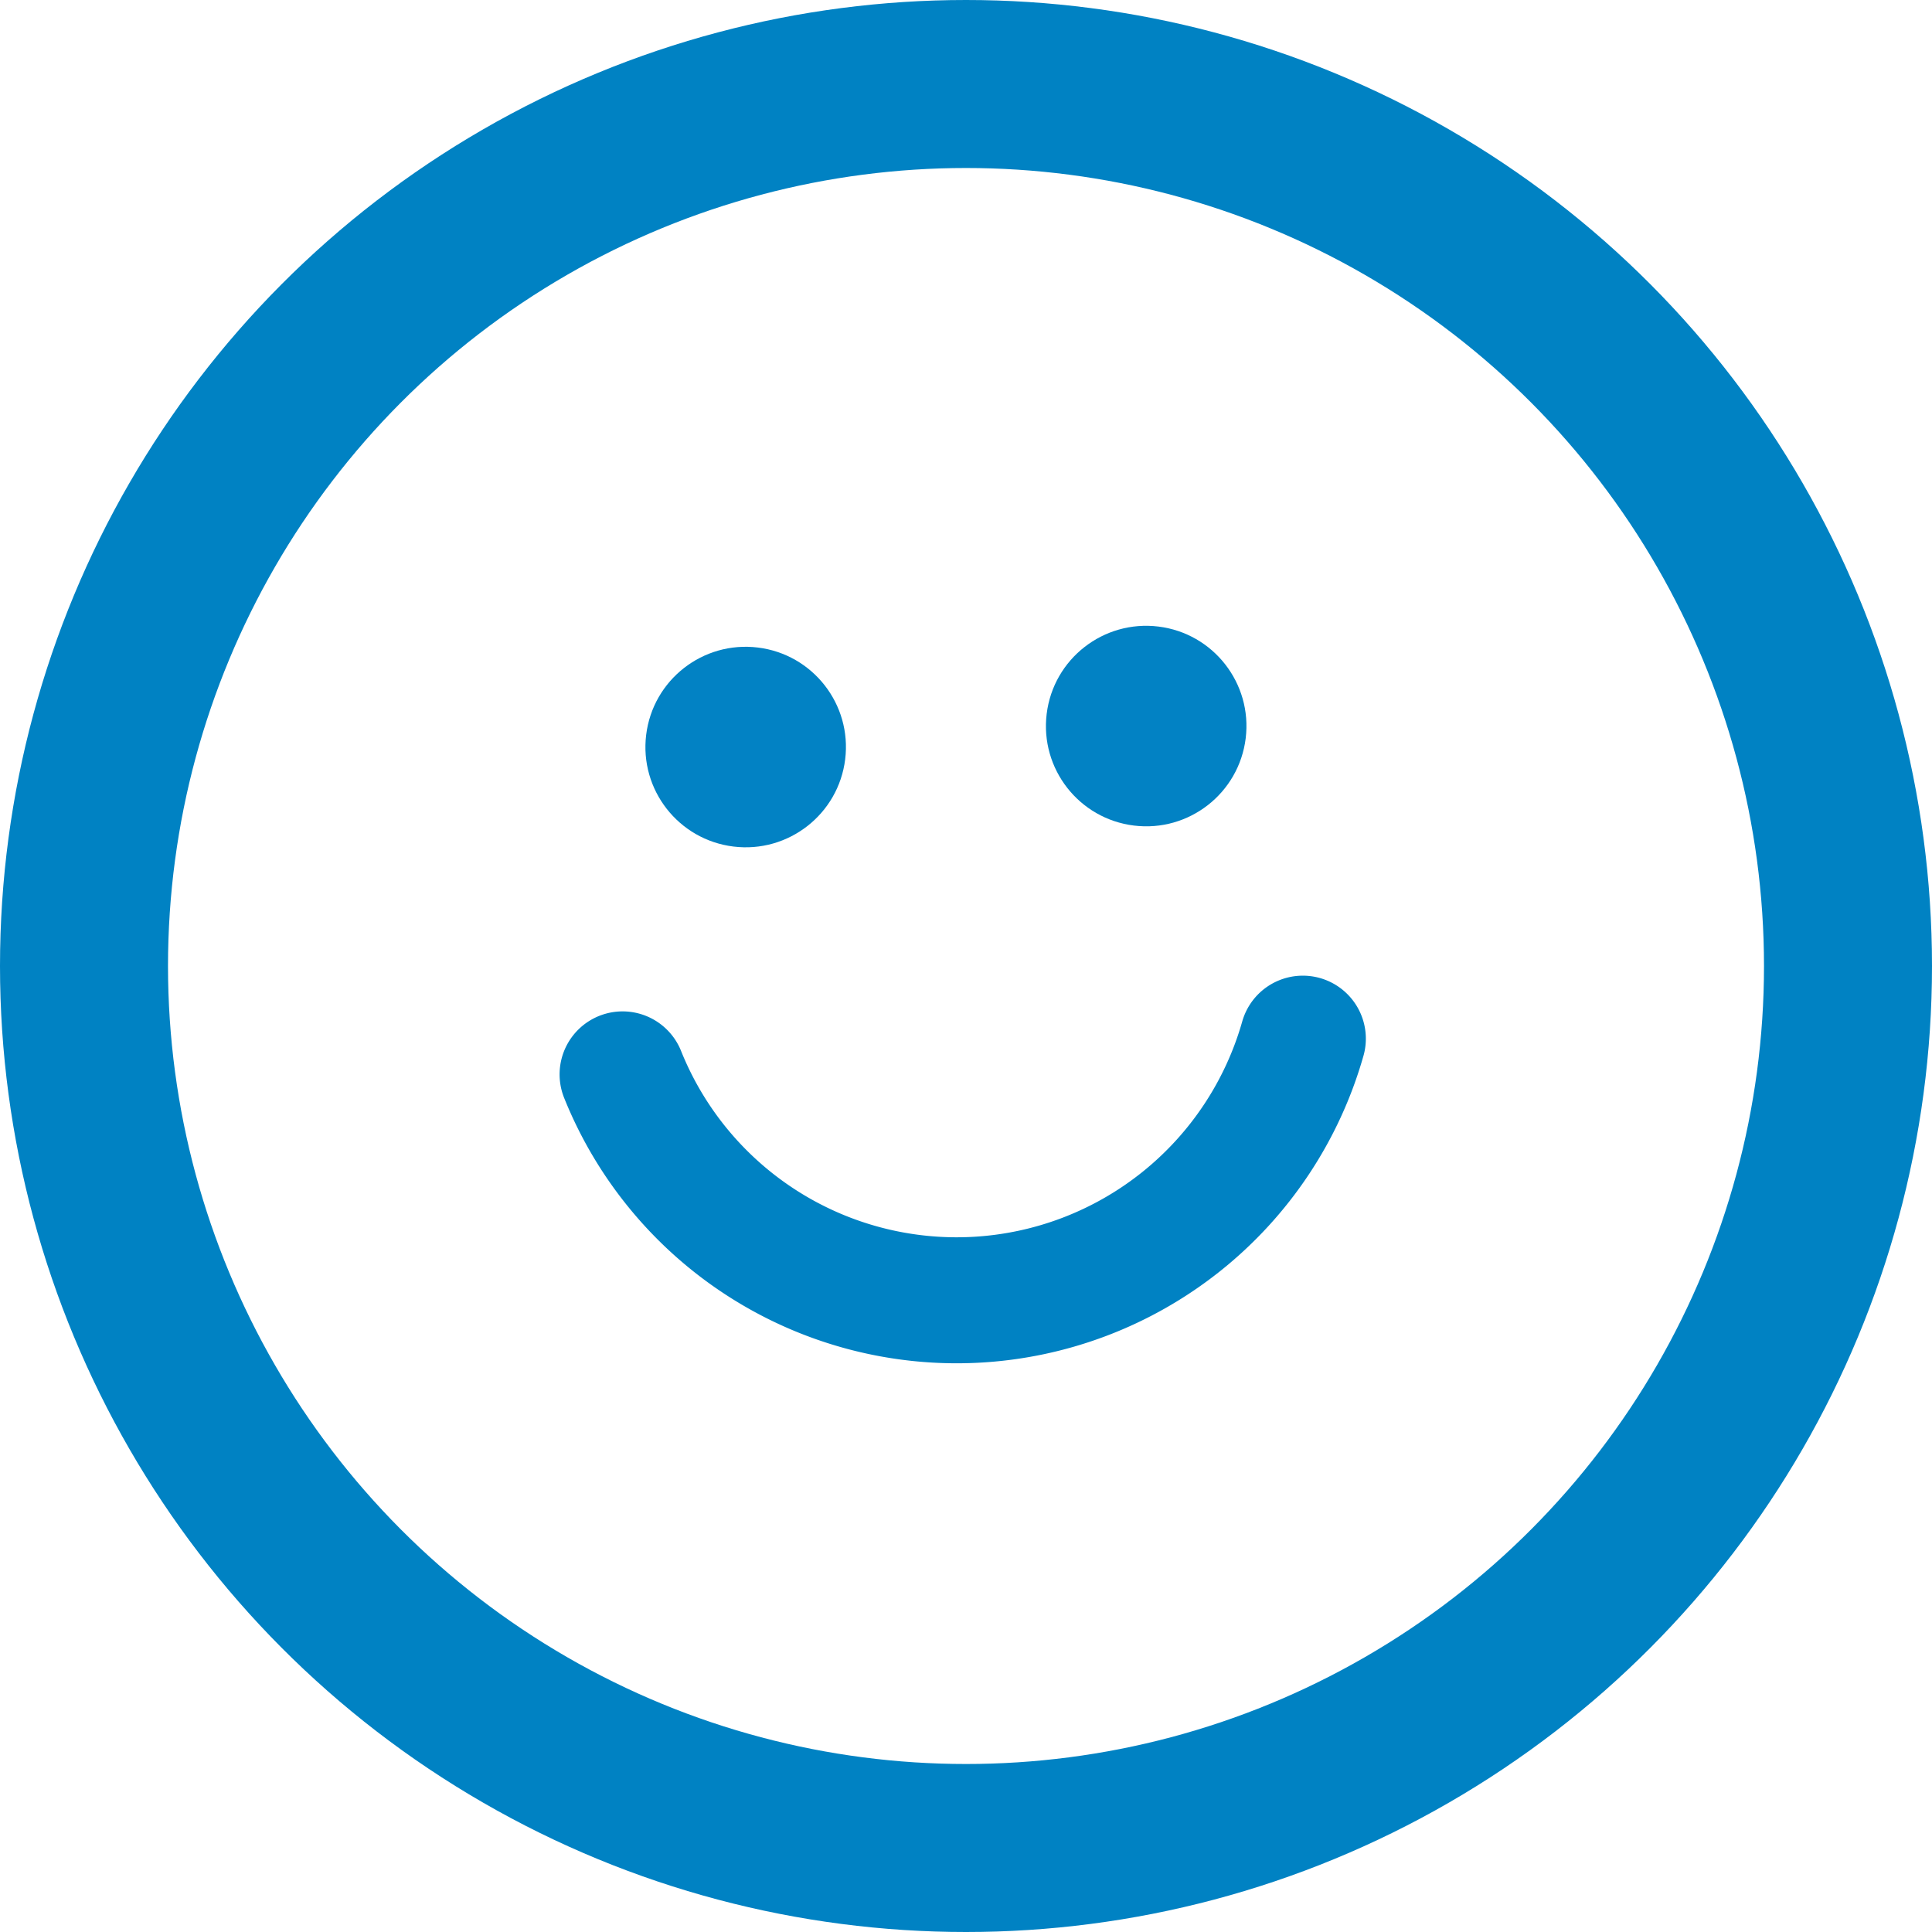 <svg xmlns="http://www.w3.org/2000/svg" width="46" height="46" viewBox="0 0 46 46">
  <g id="Groupe_155" data-name="Groupe 155" transform="translate(-814 -859)">
    <g id="Groupe_141" data-name="Groupe 141" transform="translate(829.878 872.481) rotate(7)">
      <path id="Tracé_127" data-name="Tracé 127" d="M15.972,0A8.57,8.57,0,0,1,8.993,7.121,8.571,8.571,0,0,1,0,2.818" transform="translate(0.428 9.32)" fill="none" stroke="#0082c3" stroke-linecap="round" stroke-linejoin="round" stroke-width="3"/>
      <g id="Groupe_140" data-name="Groupe 140" transform="translate(0 0)">
        <circle id="Ellipse_28" data-name="Ellipse 28" cx="2.387" cy="2.387" r="2.387" transform="translate(0 1.658)" fill="#0282c4"/>
        <circle id="Ellipse_29" data-name="Ellipse 29" cx="2.387" cy="2.387" r="2.387" transform="translate(9.404 0)" fill="#0282c4"/>
      </g>
    </g>
    <g id="Ellipse_31" data-name="Ellipse 31" transform="translate(814 859)" fill="none" stroke="#0082c3" stroke-width="4">
      <circle cx="23" cy="23" r="23" stroke="none"/>
      <circle cx="23" cy="23" r="21" fill="none"/>
    </g>
  </g>
</svg>
